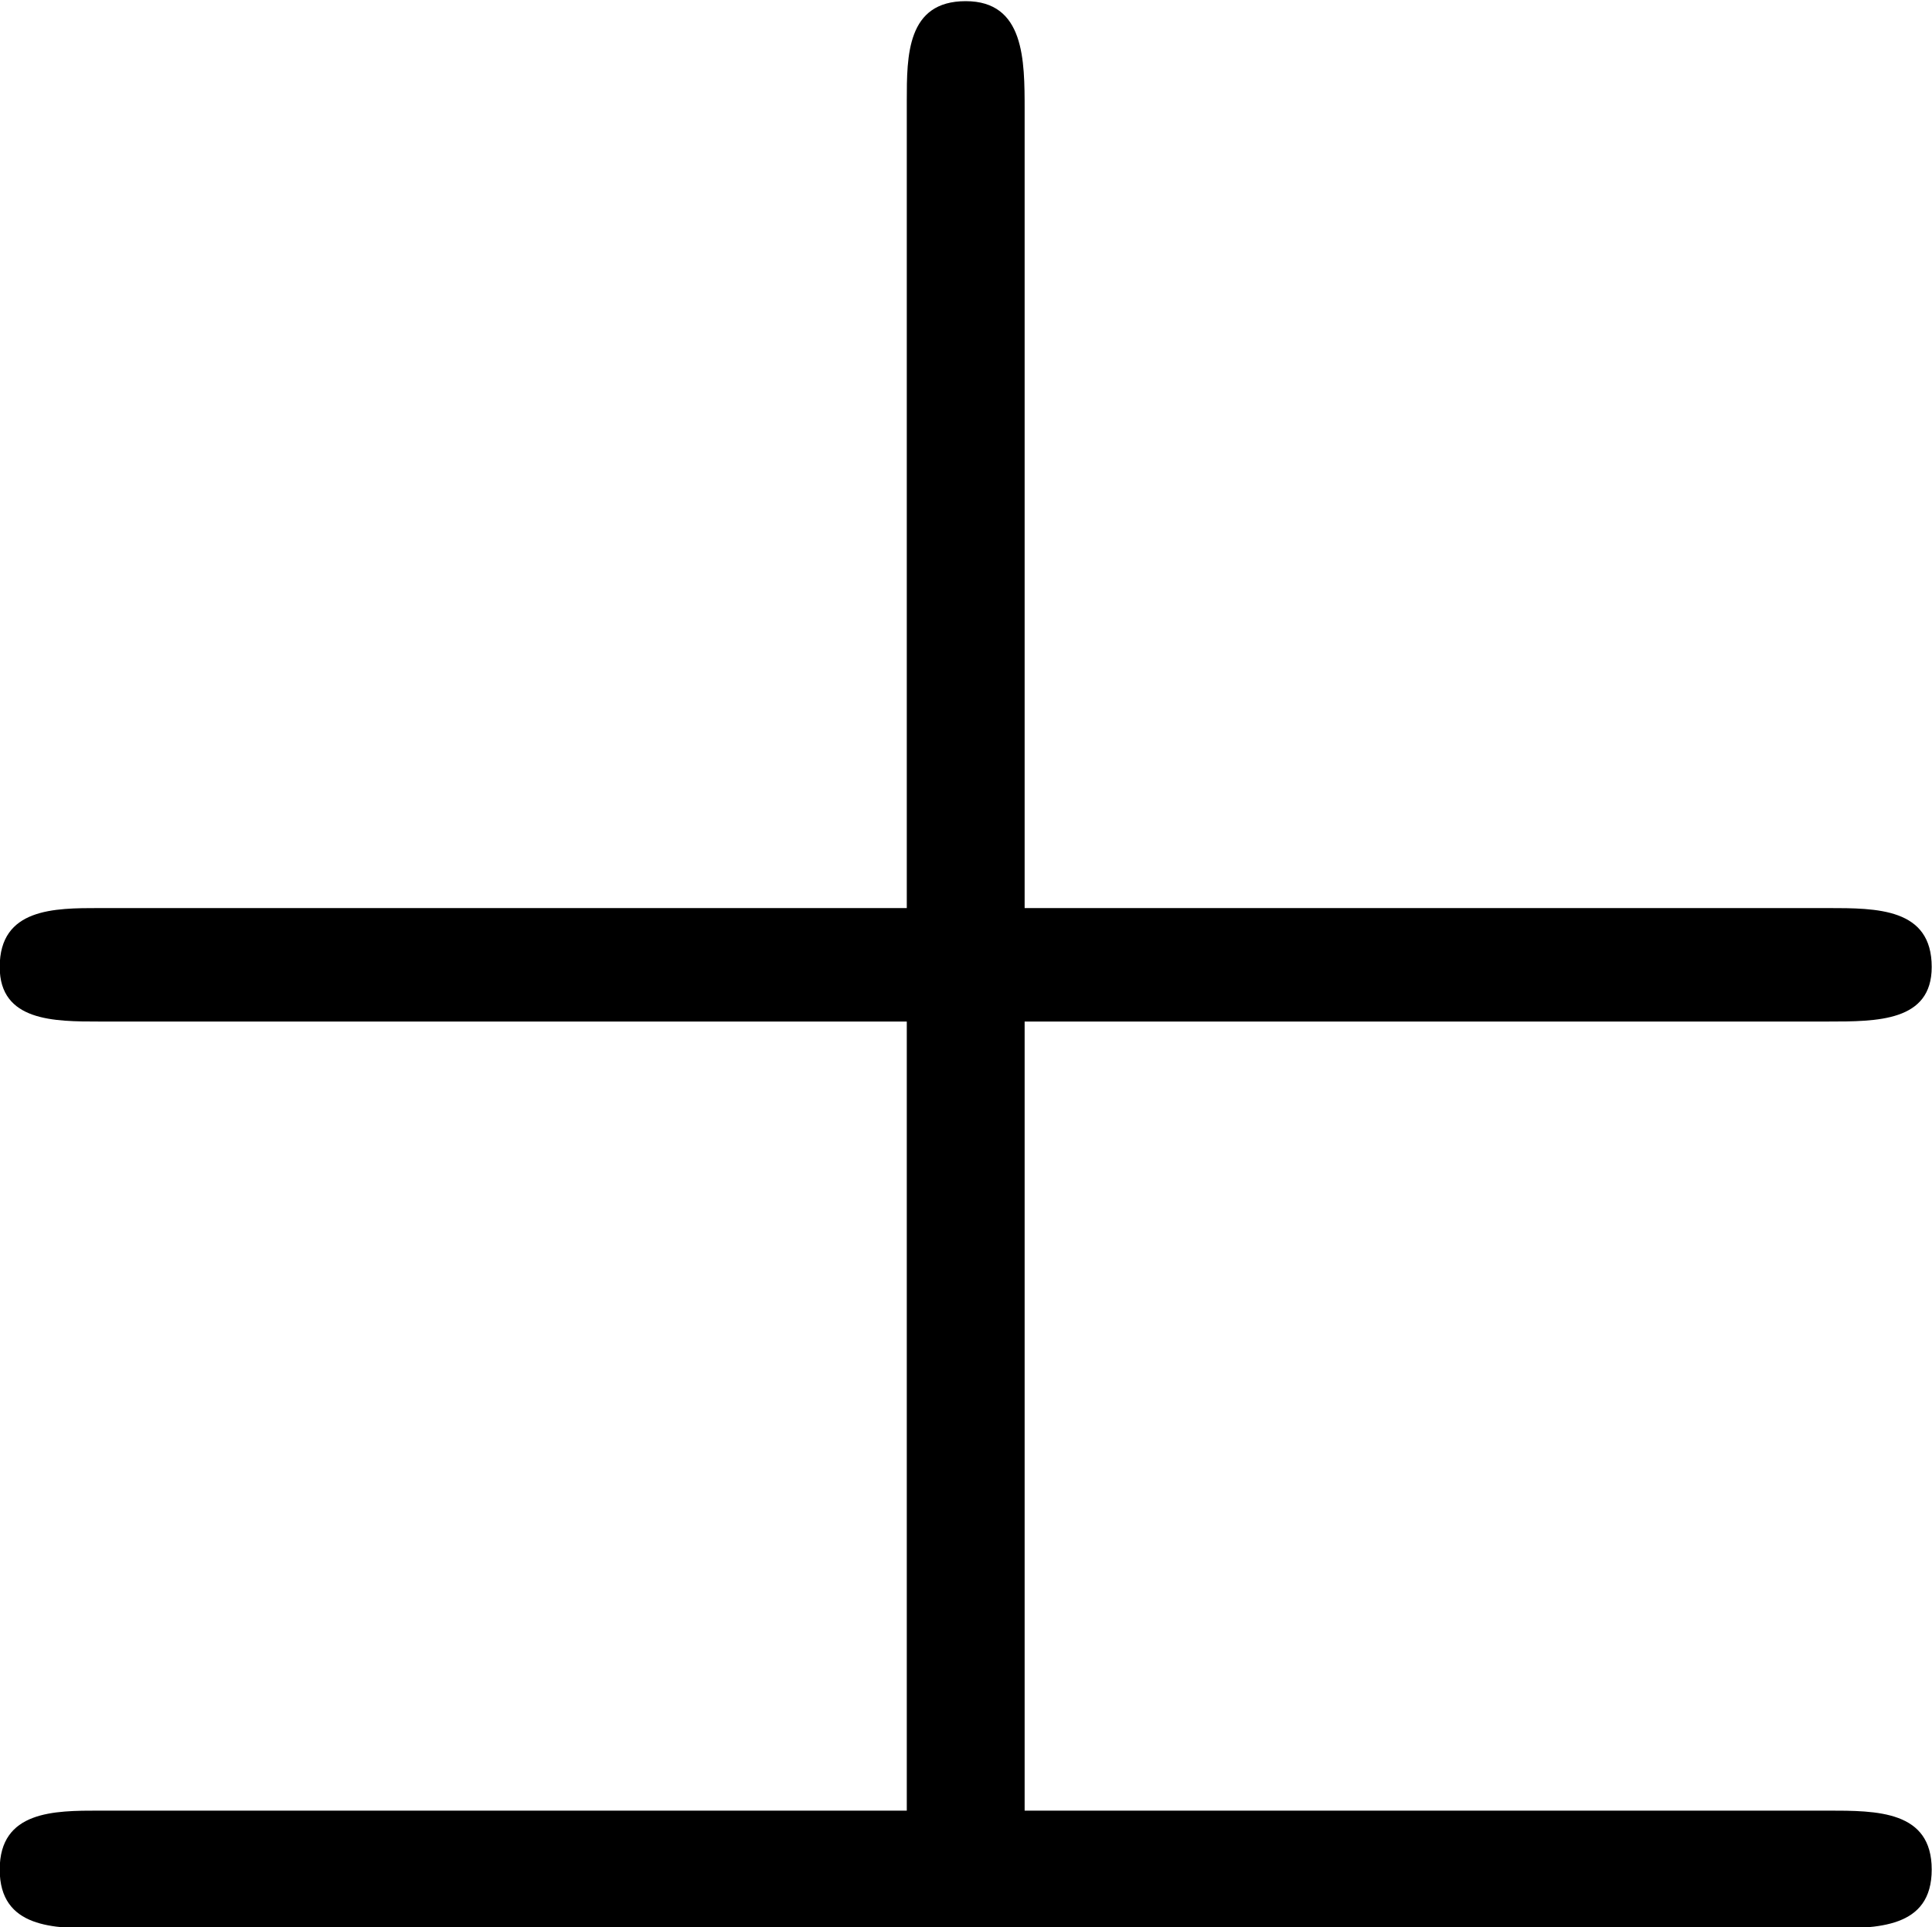<?xml version="1.0" encoding="UTF-8"?>
<svg fill="#000000" version="1.1" viewBox="0 0 6.656 6.641" xmlns="http://www.w3.org/2000/svg" xmlns:xlink="http://www.w3.org/1999/xlink">
<defs>
<g id="a">
<path d="m4.078-3.125h2.766c0.172 0 0.359 0 0.359-0.188 0-0.203-0.188-0.203-0.359-0.203h-2.766v-2.75c0-0.172 0-0.375-0.203-0.375s-0.203 0.188-0.203 0.344v2.781h-2.781c-0.156 0-0.344 0-0.344 0.203 0 0.188 0.188 0.188 0.344 0.188h2.781v2.719h-2.781c-0.156 0-0.344 0-0.344 0.203s0.188 0.203 0.344 0.203h5.953c0.172 0 0.359 0 0.359-0.203s-0.188-0.203-0.359-0.203h-2.766z"/>
</g>
</defs>
<g transform="translate(-149.26 -128.12)">
<use x="148.712" y="134.765" xlink:href="#a"/>
</g>
</svg>
